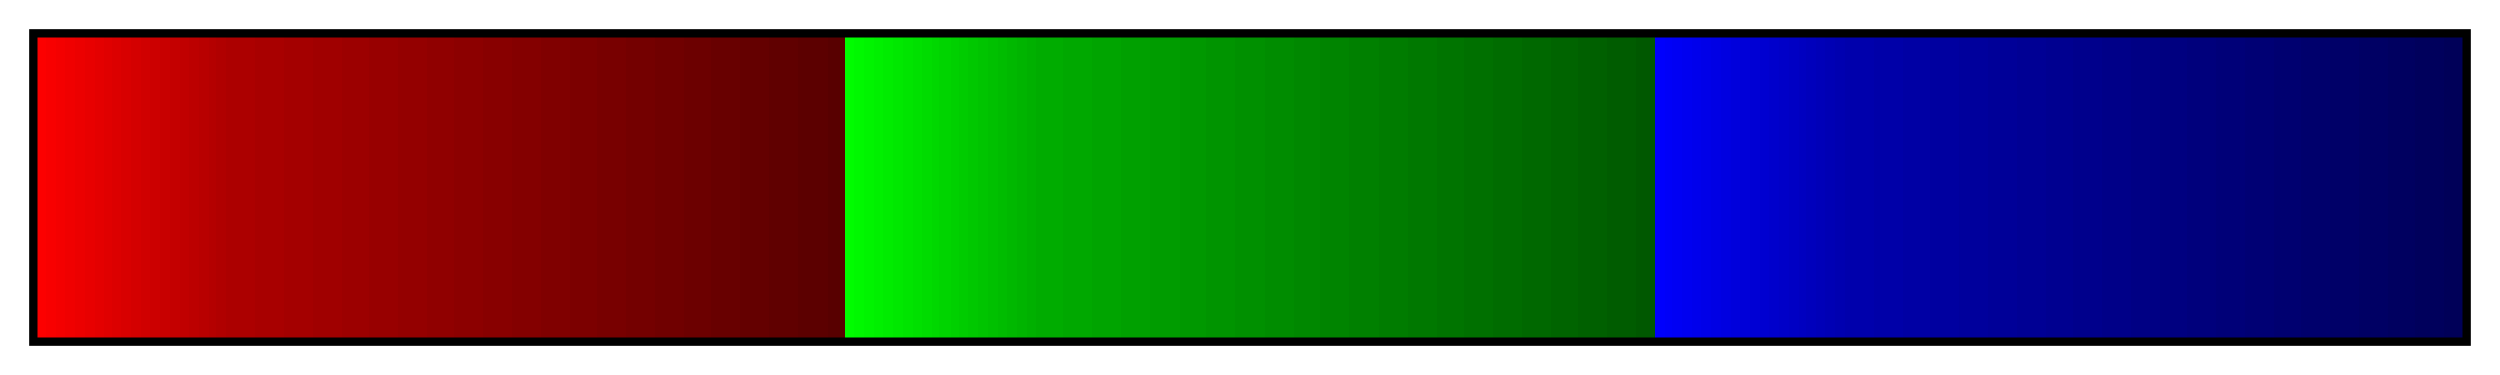 <svg height="45" viewBox="0 0 300 45" width="300" xmlns="http://www.w3.org/2000/svg" xmlns:xlink="http://www.w3.org/1999/xlink"><linearGradient id="a" gradientUnits="objectBoundingBox" spreadMethod="pad" x1="0%" x2="100%" y1="0%" y2="0%"><stop offset="0" stop-color="#fc0000"/><stop offset=".004" stop-color="#fc0000"/><stop offset=".004" stop-color="#f80000"/><stop offset=".008" stop-color="#f80000"/><stop offset=".008" stop-color="#f40000"/><stop offset=".012" stop-color="#f40000"/><stop offset=".012" stop-color="#f00000"/><stop offset=".016" stop-color="#f00000"/><stop offset=".016" stop-color="#ec0000"/><stop offset=".02" stop-color="#ec0000"/><stop offset=".02" stop-color="#e80000"/><stop offset=".024" stop-color="#e80000"/><stop offset=".024" stop-color="#e40000"/><stop offset=".028" stop-color="#e40000"/><stop offset=".028" stop-color="#e00000"/><stop offset=".031" stop-color="#e00000"/><stop offset=".031" stop-color="#dc0000"/><stop offset=".035" stop-color="#dc0000"/><stop offset=".035" stop-color="#d80000"/><stop offset=".039" stop-color="#d80000"/><stop offset=".039" stop-color="#d40000"/><stop offset=".043" stop-color="#d40000"/><stop offset=".043" stop-color="#d00000"/><stop offset=".047" stop-color="#d00000"/><stop offset=".047" stop-color="#c00"/><stop offset=".051" stop-color="#c00"/><stop offset=".051" stop-color="#c80000"/><stop offset=".055" stop-color="#c80000"/><stop offset=".055" stop-color="#c40000"/><stop offset=".059" stop-color="#c40000"/><stop offset=".059" stop-color="#c00000"/><stop offset=".063" stop-color="#c00000"/><stop offset=".063" stop-color="#bc0000"/><stop offset=".067" stop-color="#bc0000"/><stop offset=".067" stop-color="#b80000"/><stop offset=".071" stop-color="#b80000"/><stop offset=".071" stop-color="#b40000"/><stop offset=".074" stop-color="#b40000"/><stop offset=".074" stop-color="#b00000"/><stop offset=".078" stop-color="#b00000"/><stop offset=".078" stop-color="#ac0000"/><stop offset=".082" stop-color="#ac0000"/><stop offset=".086" stop-color="#ac0000"/><stop offset=".09" stop-color="#ac0000"/><stop offset=".09" stop-color="#a80000"/><stop offset=".094" stop-color="#a80000"/><stop offset=".098" stop-color="#a80000"/><stop offset=".102" stop-color="#a80000"/><stop offset=".102" stop-color="#a40000"/><stop offset=".106" stop-color="#a40000"/><stop offset=".11" stop-color="#a40000"/><stop offset=".114" stop-color="#a40000"/><stop offset=".114" stop-color="#a00000"/><stop offset=".118" stop-color="#a00000"/><stop offset=".122" stop-color="#a00000"/><stop offset=".126" stop-color="#a00000"/><stop offset=".126" stop-color="#9c0000"/><stop offset=".129" stop-color="#9c0000"/><stop offset=".133" stop-color="#9c0000"/><stop offset=".137" stop-color="#9c0000"/><stop offset=".137" stop-color="#980000"/><stop offset=".141" stop-color="#980000"/><stop offset=".145" stop-color="#980000"/><stop offset=".149" stop-color="#980000"/><stop offset=".149" stop-color="#940000"/><stop offset=".153" stop-color="#940000"/><stop offset=".157" stop-color="#940000"/><stop offset=".161" stop-color="#940000"/><stop offset=".161" stop-color="#900000"/><stop offset=".165" stop-color="#900000"/><stop offset=".169" stop-color="#900000"/><stop offset=".172" stop-color="#900000"/><stop offset=".172" stop-color="#8c0000"/><stop offset=".176" stop-color="#8c0000"/><stop offset=".18" stop-color="#8c0000"/><stop offset=".184" stop-color="#8c0000"/><stop offset=".184" stop-color="#800"/><stop offset=".188" stop-color="#800"/><stop offset=".192" stop-color="#800"/><stop offset=".196" stop-color="#800"/><stop offset=".196" stop-color="#840000"/><stop offset=".2" stop-color="#840000"/><stop offset=".204" stop-color="#840000"/><stop offset=".208" stop-color="#840000"/><stop offset=".208" stop-color="#800000"/><stop offset=".212" stop-color="#800000"/><stop offset=".216" stop-color="#800000"/><stop offset=".22" stop-color="#800000"/><stop offset=".22" stop-color="#7c0000"/><stop offset=".224" stop-color="#7c0000"/><stop offset=".228" stop-color="#7c0000"/><stop offset=".231" stop-color="#7c0000"/><stop offset=".231" stop-color="#780000"/><stop offset=".235" stop-color="#780000"/><stop offset=".239" stop-color="#780000"/><stop offset=".243" stop-color="#780000"/><stop offset=".243" stop-color="#740000"/><stop offset=".247" stop-color="#740000"/><stop offset=".251" stop-color="#740000"/><stop offset=".255" stop-color="#740000"/><stop offset=".255" stop-color="#700000"/><stop offset=".259" stop-color="#700000"/><stop offset=".263" stop-color="#700000"/><stop offset=".267" stop-color="#700000"/><stop offset=".267" stop-color="#6c0000"/><stop offset=".271" stop-color="#6c0000"/><stop offset=".275" stop-color="#6c0000"/><stop offset=".278" stop-color="#6c0000"/><stop offset=".278" stop-color="#680000"/><stop offset=".282" stop-color="#680000"/><stop offset=".286" stop-color="#680000"/><stop offset=".29" stop-color="#680000"/><stop offset=".29" stop-color="#640000"/><stop offset=".294" stop-color="#640000"/><stop offset=".298" stop-color="#640000"/><stop offset=".302" stop-color="#640000"/><stop offset=".302" stop-color="#600000"/><stop offset=".306" stop-color="#600000"/><stop offset=".31" stop-color="#600000"/><stop offset=".314" stop-color="#600000"/><stop offset=".314" stop-color="#5c0000"/><stop offset=".318" stop-color="#5c0000"/><stop offset=".322" stop-color="#5c0000"/><stop offset=".326" stop-color="#5c0000"/><stop offset=".326" stop-color="#580000"/><stop offset=".329" stop-color="#580000"/><stop offset=".333" stop-color="#580000"/><stop offset=".333" stop-color="#00fc00"/><stop offset=".337" stop-color="#00fc00"/><stop offset=".337" stop-color="#00f800"/><stop offset=".341" stop-color="#00f800"/><stop offset=".341" stop-color="#00f400"/><stop offset=".345" stop-color="#00f400"/><stop offset=".345" stop-color="#00f000"/><stop offset=".349" stop-color="#00f000"/><stop offset=".349" stop-color="#00ec00"/><stop offset=".353" stop-color="#00ec00"/><stop offset=".353" stop-color="#00e800"/><stop offset=".357" stop-color="#00e800"/><stop offset=".357" stop-color="#00e400"/><stop offset=".361" stop-color="#00e400"/><stop offset=".361" stop-color="#00e000"/><stop offset=".365" stop-color="#00e000"/><stop offset=".365" stop-color="#00dc00"/><stop offset=".369" stop-color="#00dc00"/><stop offset=".369" stop-color="#00d800"/><stop offset=".372" stop-color="#00d800"/><stop offset=".372" stop-color="#00d400"/><stop offset=".377" stop-color="#00d400"/><stop offset=".377" stop-color="#00d000"/><stop offset=".38" stop-color="#00d000"/><stop offset=".38" stop-color="#0c0"/><stop offset=".384" stop-color="#0c0"/><stop offset=".384" stop-color="#00c800"/><stop offset=".388" stop-color="#00c800"/><stop offset=".388" stop-color="#00c400"/><stop offset=".392" stop-color="#00c400"/><stop offset=".392" stop-color="#00c000"/><stop offset=".396" stop-color="#00c000"/><stop offset=".396" stop-color="#00bc00"/><stop offset=".4" stop-color="#00bc00"/><stop offset=".4" stop-color="#00b800"/><stop offset=".404" stop-color="#00b800"/><stop offset=".404" stop-color="#00b400"/><stop offset=".408" stop-color="#00b400"/><stop offset=".408" stop-color="#00b000"/><stop offset=".412" stop-color="#00b000"/><stop offset=".412" stop-color="#00ac00"/><stop offset=".416" stop-color="#00ac00"/><stop offset=".42" stop-color="#00ac00"/><stop offset=".423" stop-color="#00ac00"/><stop offset=".423" stop-color="#00a800"/><stop offset=".427" stop-color="#00a800"/><stop offset=".431" stop-color="#00a800"/><stop offset=".435" stop-color="#00a800"/><stop offset=".435" stop-color="#00a400"/><stop offset=".439" stop-color="#00a400"/><stop offset=".443" stop-color="#00a400"/><stop offset=".447" stop-color="#00a400"/><stop offset=".447" stop-color="#00a000"/><stop offset=".451" stop-color="#00a000"/><stop offset=".455" stop-color="#00a000"/><stop offset=".459" stop-color="#00a000"/><stop offset=".459" stop-color="#009c00"/><stop offset=".463" stop-color="#009c00"/><stop offset=".467" stop-color="#009c00"/><stop offset=".471" stop-color="#009c00"/><stop offset=".471" stop-color="#009800"/><stop offset=".474" stop-color="#009800"/><stop offset=".478" stop-color="#009800"/><stop offset=".482" stop-color="#009800"/><stop offset=".482" stop-color="#009400"/><stop offset=".486" stop-color="#009400"/><stop offset=".49" stop-color="#009400"/><stop offset=".494" stop-color="#009400"/><stop offset=".494" stop-color="#009000"/><stop offset=".498" stop-color="#009000"/><stop offset=".502" stop-color="#009000"/><stop offset=".506" stop-color="#009000"/><stop offset=".506" stop-color="#008c00"/><stop offset=".51" stop-color="#008c00"/><stop offset=".514" stop-color="#008c00"/><stop offset=".518" stop-color="#008c00"/><stop offset=".518" stop-color="#080"/><stop offset=".522" stop-color="#080"/><stop offset=".525" stop-color="#080"/><stop offset=".529" stop-color="#080"/><stop offset=".529" stop-color="#008400"/><stop offset=".533" stop-color="#008400"/><stop offset=".537" stop-color="#008400"/><stop offset=".541" stop-color="#008400"/><stop offset=".541" stop-color="#008000"/><stop offset=".545" stop-color="#008000"/><stop offset=".549" stop-color="#008000"/><stop offset=".553" stop-color="#008000"/><stop offset=".553" stop-color="#007c00"/><stop offset=".557" stop-color="#007c00"/><stop offset=".561" stop-color="#007c00"/><stop offset=".565" stop-color="#007c00"/><stop offset=".565" stop-color="#007800"/><stop offset=".569" stop-color="#007800"/><stop offset=".573" stop-color="#007800"/><stop offset=".577" stop-color="#007800"/><stop offset=".577" stop-color="#007400"/><stop offset=".58" stop-color="#007400"/><stop offset=".584" stop-color="#007400"/><stop offset=".588" stop-color="#007400"/><stop offset=".588" stop-color="#007000"/><stop offset=".592" stop-color="#007000"/><stop offset=".596" stop-color="#007000"/><stop offset=".6" stop-color="#007000"/><stop offset=".6" stop-color="#006c00"/><stop offset=".604" stop-color="#006c00"/><stop offset=".608" stop-color="#006c00"/><stop offset=".612" stop-color="#006c00"/><stop offset=".612" stop-color="#006800"/><stop offset=".616" stop-color="#006800"/><stop offset=".62" stop-color="#006800"/><stop offset=".624" stop-color="#006800"/><stop offset=".624" stop-color="#006400"/><stop offset=".627" stop-color="#006400"/><stop offset=".631" stop-color="#006400"/><stop offset=".635" stop-color="#006400"/><stop offset=".635" stop-color="#006000"/><stop offset=".639" stop-color="#006000"/><stop offset=".643" stop-color="#006000"/><stop offset=".647" stop-color="#006000"/><stop offset=".647" stop-color="#005c00"/><stop offset=".651" stop-color="#005c00"/><stop offset=".655" stop-color="#005c00"/><stop offset=".659" stop-color="#005c00"/><stop offset=".659" stop-color="#005800"/><stop offset=".663" stop-color="#005800"/><stop offset=".667" stop-color="#005800"/><stop offset=".667" stop-color="#0000fc"/><stop offset=".671" stop-color="#0000fc"/><stop offset=".671" stop-color="#0000f8"/><stop offset=".674" stop-color="#0000f8"/><stop offset=".674" stop-color="#0000f4"/><stop offset=".678" stop-color="#0000f4"/><stop offset=".678" stop-color="#0000f0"/><stop offset=".682" stop-color="#0000f0"/><stop offset=".682" stop-color="#0000ec"/><stop offset=".686" stop-color="#0000ec"/><stop offset=".686" stop-color="#0000e8"/><stop offset=".69" stop-color="#0000e8"/><stop offset=".69" stop-color="#0000e4"/><stop offset=".694" stop-color="#0000e4"/><stop offset=".694" stop-color="#0000e0"/><stop offset=".698" stop-color="#0000e0"/><stop offset=".698" stop-color="#0000dc"/><stop offset=".702" stop-color="#0000dc"/><stop offset=".702" stop-color="#0000d8"/><stop offset=".706" stop-color="#0000d8"/><stop offset=".706" stop-color="#0000d4"/><stop offset=".71" stop-color="#0000d4"/><stop offset=".71" stop-color="#0000d0"/><stop offset=".714" stop-color="#0000d0"/><stop offset=".714" stop-color="#00c"/><stop offset=".718" stop-color="#00c"/><stop offset=".718" stop-color="#0000c8"/><stop offset=".722" stop-color="#0000c8"/><stop offset=".722" stop-color="#0000c4"/><stop offset=".726" stop-color="#0000c4"/><stop offset=".726" stop-color="#0000c0"/><stop offset=".729" stop-color="#0000c0"/><stop offset=".729" stop-color="#0000bc"/><stop offset=".733" stop-color="#0000bc"/><stop offset=".733" stop-color="#0000b8"/><stop offset=".737" stop-color="#0000b8"/><stop offset=".737" stop-color="#0000b4"/><stop offset=".741" stop-color="#0000b4"/><stop offset=".741" stop-color="#0000b0"/><stop offset=".745" stop-color="#0000b0"/><stop offset=".745" stop-color="#0000ac"/><stop offset=".749" stop-color="#0000ac"/><stop offset=".753" stop-color="#0000ac"/><stop offset=".757" stop-color="#0000ac"/><stop offset=".757" stop-color="#0000a8"/><stop offset=".761" stop-color="#0000a8"/><stop offset=".765" stop-color="#0000a8"/><stop offset=".769" stop-color="#0000a8"/><stop offset=".769" stop-color="#0000a4"/><stop offset=".772" stop-color="#0000a4"/><stop offset=".776" stop-color="#0000a4"/><stop offset=".78" stop-color="#0000a4"/><stop offset=".78" stop-color="#0000a0"/><stop offset=".784" stop-color="#0000a0"/><stop offset=".788" stop-color="#0000a0"/><stop offset=".792" stop-color="#0000a0"/><stop offset=".792" stop-color="#00009c"/><stop offset=".796" stop-color="#00009c"/><stop offset=".8" stop-color="#00009c"/><stop offset=".804" stop-color="#00009c"/><stop offset=".804" stop-color="#000098"/><stop offset=".808" stop-color="#000098"/><stop offset=".812" stop-color="#000098"/><stop offset=".816" stop-color="#000098"/><stop offset=".816" stop-color="#000094"/><stop offset=".82" stop-color="#000094"/><stop offset=".824" stop-color="#000094"/><stop offset=".828" stop-color="#000094"/><stop offset=".828" stop-color="#000090"/><stop offset=".831" stop-color="#000090"/><stop offset=".835" stop-color="#000090"/><stop offset=".839" stop-color="#000090"/><stop offset=".839" stop-color="#00008c"/><stop offset=".843" stop-color="#00008c"/><stop offset=".847" stop-color="#00008c"/><stop offset=".851" stop-color="#00008c"/><stop offset=".851" stop-color="#008"/><stop offset=".855" stop-color="#008"/><stop offset=".859" stop-color="#008"/><stop offset=".863" stop-color="#008"/><stop offset=".863" stop-color="#000084"/><stop offset=".867" stop-color="#000084"/><stop offset=".871" stop-color="#000084"/><stop offset=".875" stop-color="#000084"/><stop offset=".875" stop-color="#000080"/><stop offset=".878" stop-color="#000080"/><stop offset=".882" stop-color="#000080"/><stop offset=".886" stop-color="#000080"/><stop offset=".886" stop-color="#00007c"/><stop offset=".89" stop-color="#00007c"/><stop offset=".894" stop-color="#00007c"/><stop offset=".898" stop-color="#00007c"/><stop offset=".898" stop-color="#000078"/><stop offset=".902" stop-color="#000078"/><stop offset=".906" stop-color="#000078"/><stop offset=".91" stop-color="#000078"/><stop offset=".91" stop-color="#000074"/><stop offset=".914" stop-color="#000074"/><stop offset=".918" stop-color="#000074"/><stop offset=".922" stop-color="#000074"/><stop offset=".922" stop-color="#000070"/><stop offset=".925" stop-color="#000070"/><stop offset=".929" stop-color="#000070"/><stop offset=".933" stop-color="#000070"/><stop offset=".933" stop-color="#00006c"/><stop offset=".937" stop-color="#00006c"/><stop offset=".941" stop-color="#00006c"/><stop offset=".945" stop-color="#00006c"/><stop offset=".945" stop-color="#000068"/><stop offset=".949" stop-color="#000068"/><stop offset=".953" stop-color="#000068"/><stop offset=".957" stop-color="#000068"/><stop offset=".957" stop-color="#000064"/><stop offset=".961" stop-color="#000064"/><stop offset=".965" stop-color="#000064"/><stop offset=".969" stop-color="#000064"/><stop offset=".969" stop-color="#000060"/><stop offset=".973" stop-color="#000060"/><stop offset=".977" stop-color="#000060"/><stop offset=".98" stop-color="#000060"/><stop offset=".98" stop-color="#00005c"/><stop offset=".984" stop-color="#00005c"/><stop offset=".988" stop-color="#00005c"/><stop offset=".992" stop-color="#00005c"/><stop offset=".992" stop-color="#000058"/><stop offset=".996" stop-color="#000058"/><stop offset="1" stop-color="#000058"/></linearGradient><path d="m4 4h292v37h-292z" fill="url(#a)" stroke="#000"/></svg>
